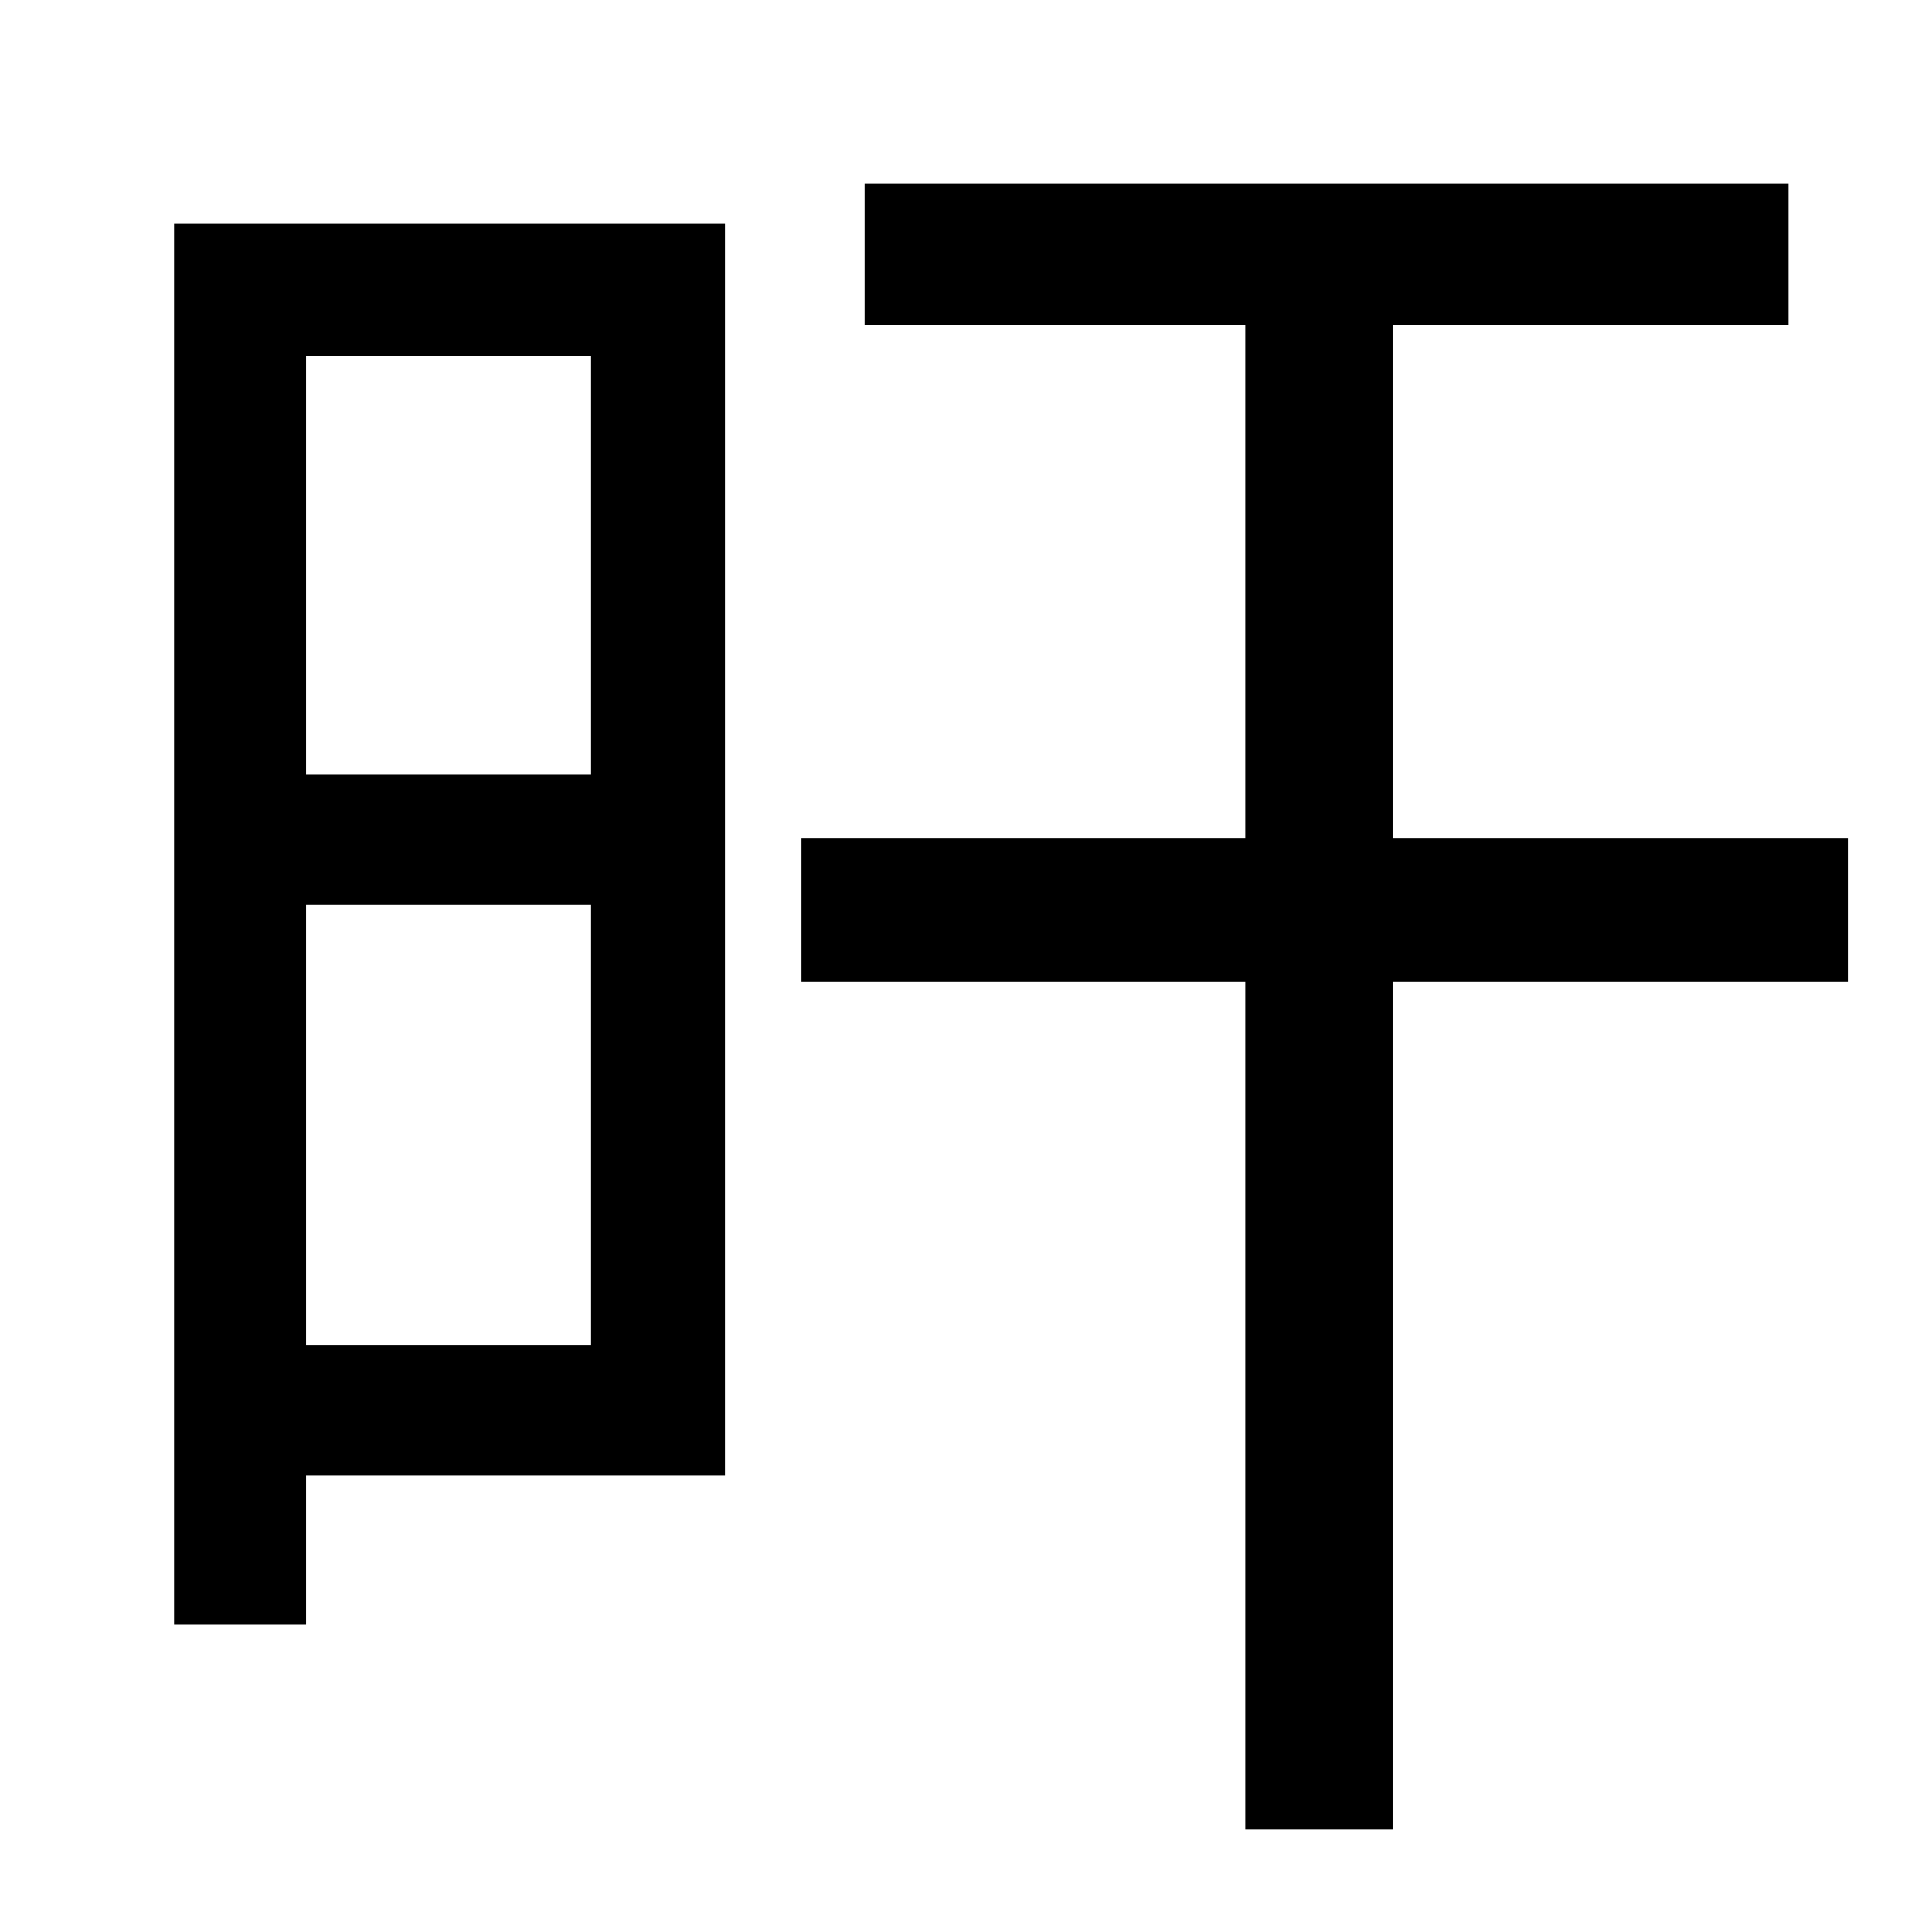 <?xml version="1.0" standalone="no"?>
<!DOCTYPE svg PUBLIC "-//W3C//DTD SVG 1.1//EN" "http://www.w3.org/Graphics/SVG/1.1/DTD/svg11.dtd" >
<svg xmlns="http://www.w3.org/2000/svg" xmlns:xlink="http://www.w3.org/1999/xlink" version="1.1" viewBox="-10 0 1010 1000">
   <path fill="currentColor"
d="M299 186h-149v219h149v-219zM150 703h149v-230h-149v230zM369 117v654h-219v78h-69v-732h288zM956 438v75h-238v443h-77v-443h-232v-75h232v-268h-199v-74h483v74h-207v268h238z" />
</svg>
